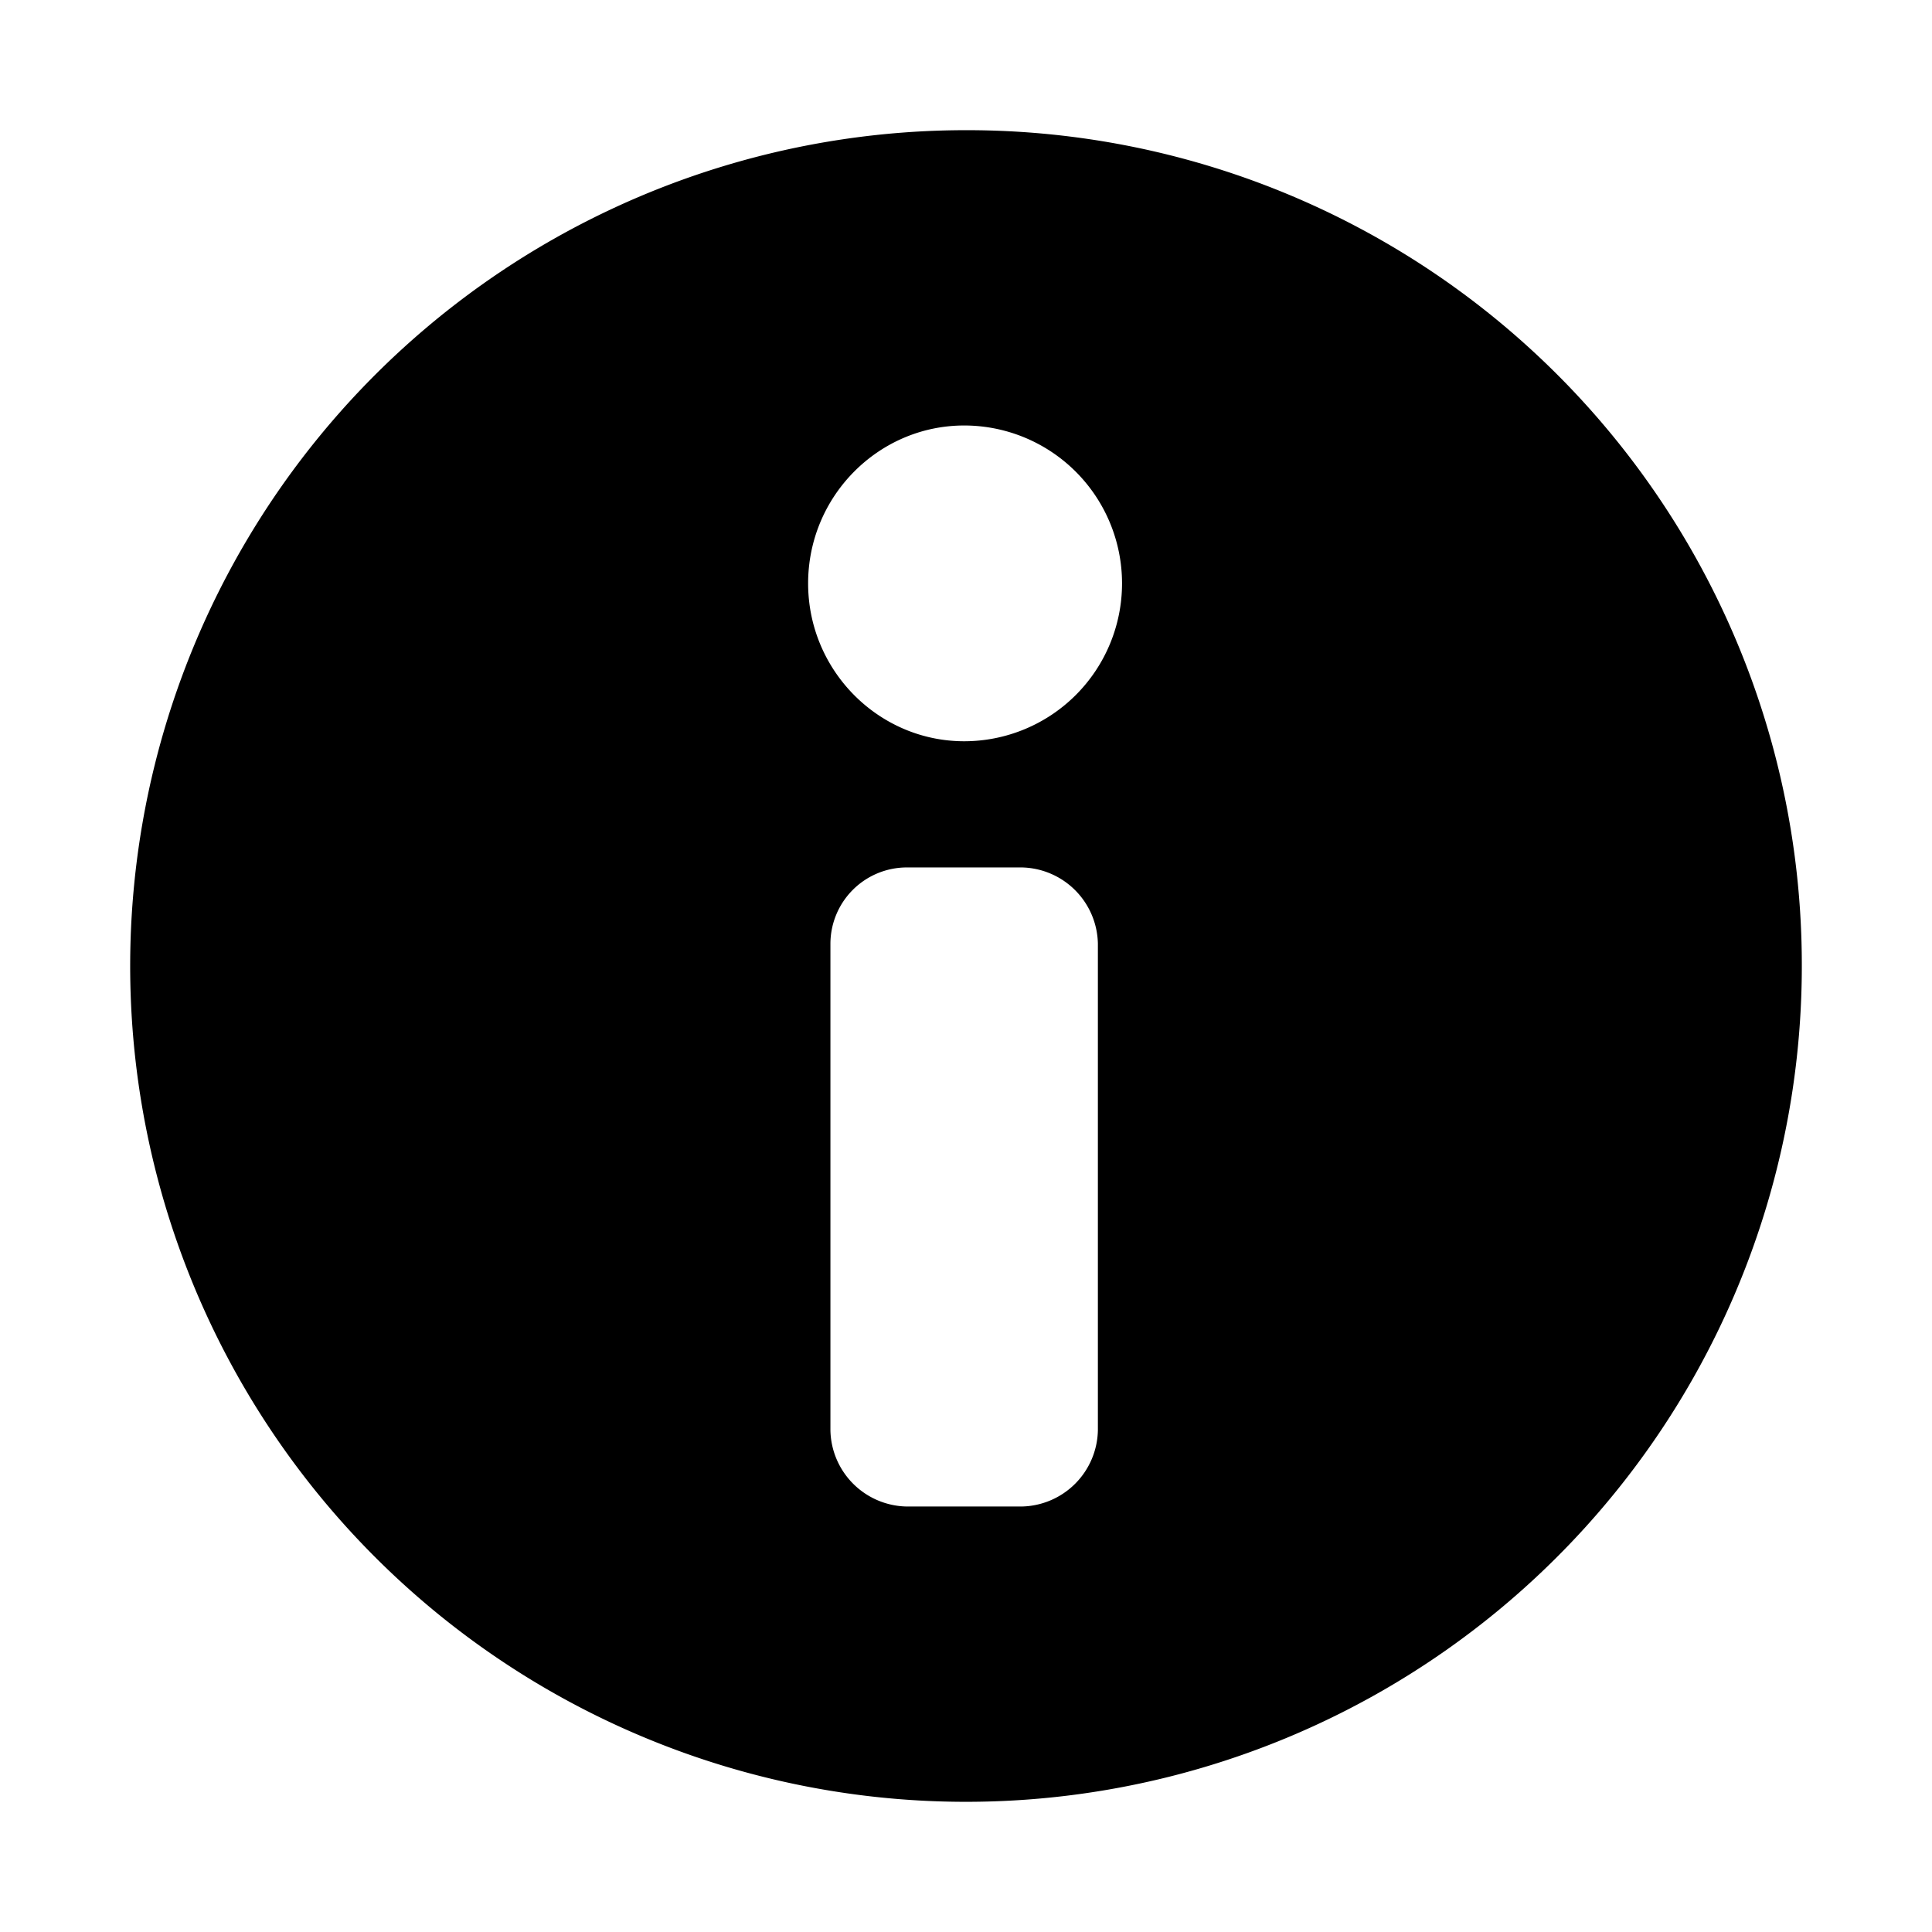 <svg id="Layer_1" data-name="Layer 1" xmlns="http://www.w3.org/2000/svg" viewBox="0 0 512 512"><title>icons_MSNS</title><path d="M256,34.5A221.5,221.5,0,1,0,477.5,256,221.2,221.2,0,0,0,256,34.5h0Zm34.95,344.56a20.6,20.6,0,0,1-20.18,20.18H240.25a20.6,20.6,0,0,1-20.18-20.18v-129a20.27,20.27,0,0,1,20.18-20.18h30.52a20.6,20.6,0,0,1,20.18,20.18v129ZM255.51,196.44c-22.64,0-41.35-18.7-41.35-41.84s18.7-41.84,41.35-41.84A41.84,41.84,0,0,1,255.51,196.44Z"/></svg>